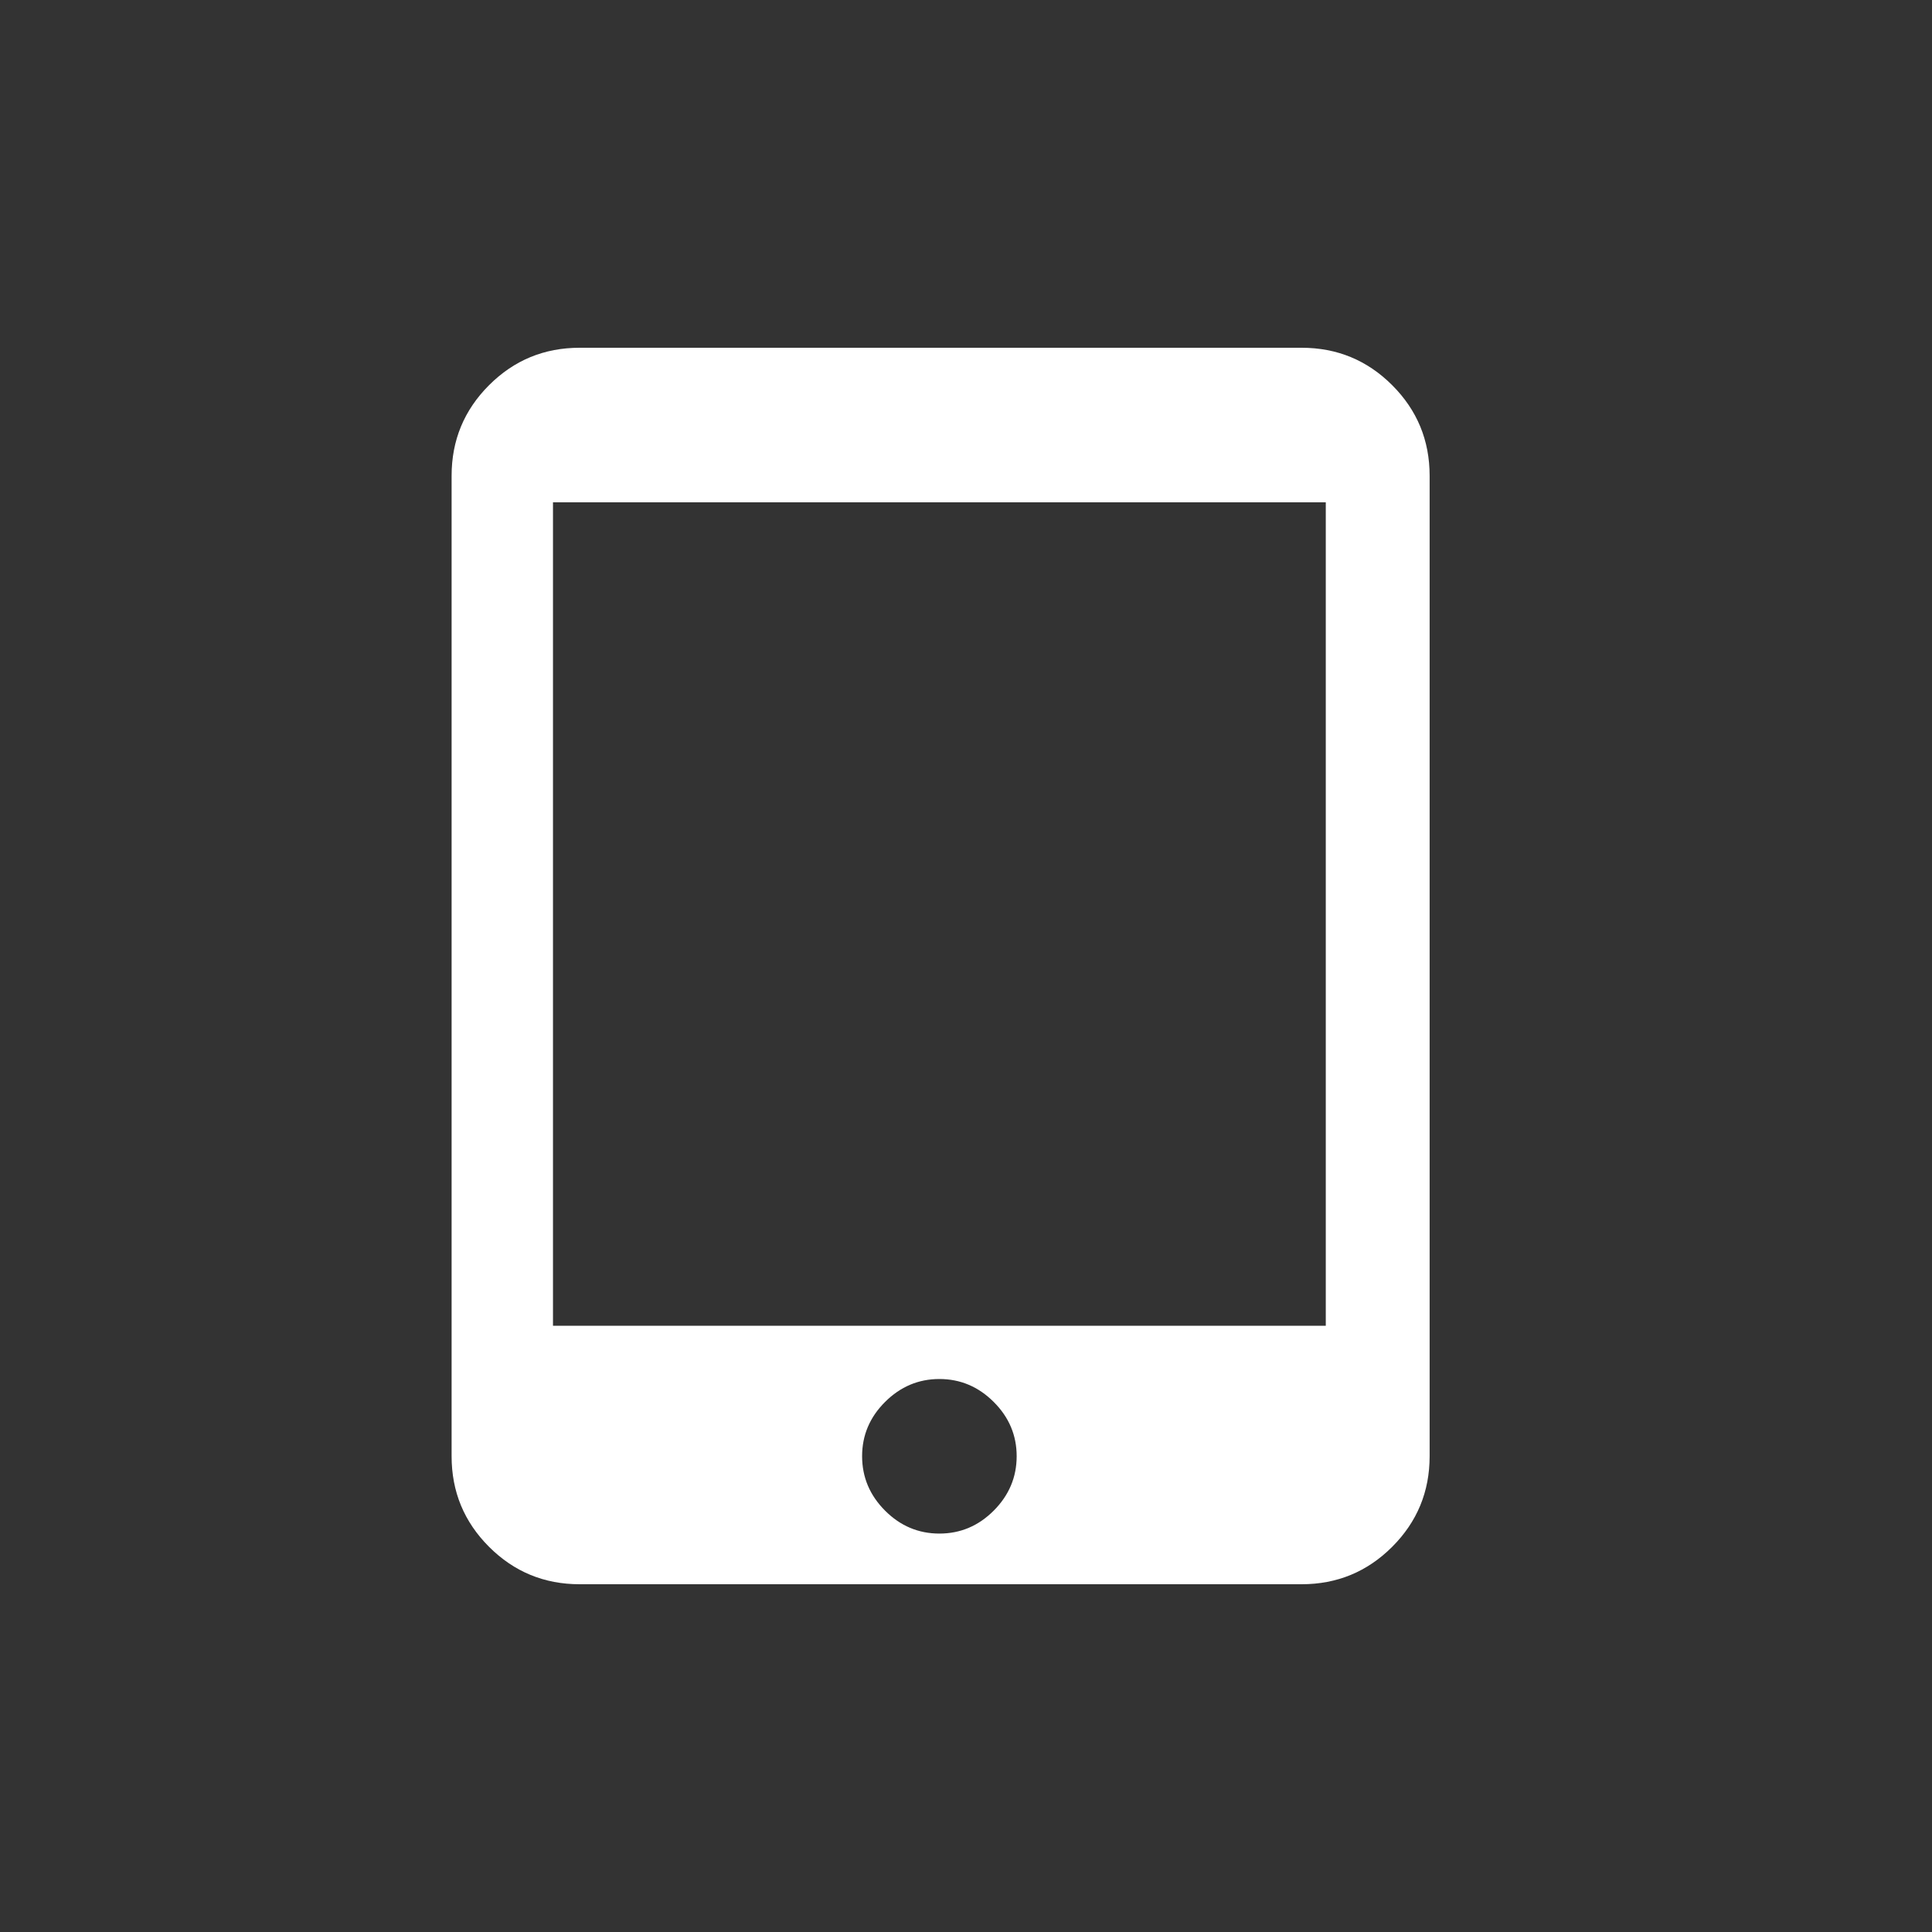 <!-- Generated by IcoMoon.io -->
<svg version="1.1" xmlns="http://www.w3.org/2000/svg" width="40" height="40" viewBox="0 0 40 40">
<rect x="0" y="0" width="40" height="40" fill="#333333" stroke="none"/>
<title>mt-tablet_mac</title>
<path fill="#fff" d="M27.449 27.449v-17.049h-16v17.049h16zM19.449 31.751q0.651 0 1.125-0.475t0.475-1.125-0.475-1.125-1.125-0.475-1.125 0.475-0.475 1.125 0.475 1.125 1.125 0.475zM26.949 7.2q1.1 0 1.875 0.775t0.775 1.875v20.3q0 1.1-0.775 1.875t-1.875 0.775h-14.949q-1.1 0-1.875-0.775t-0.775-1.875v-20.3q0-1.1 0.775-1.875t1.875-0.775h14.949z"></path>
</svg>
